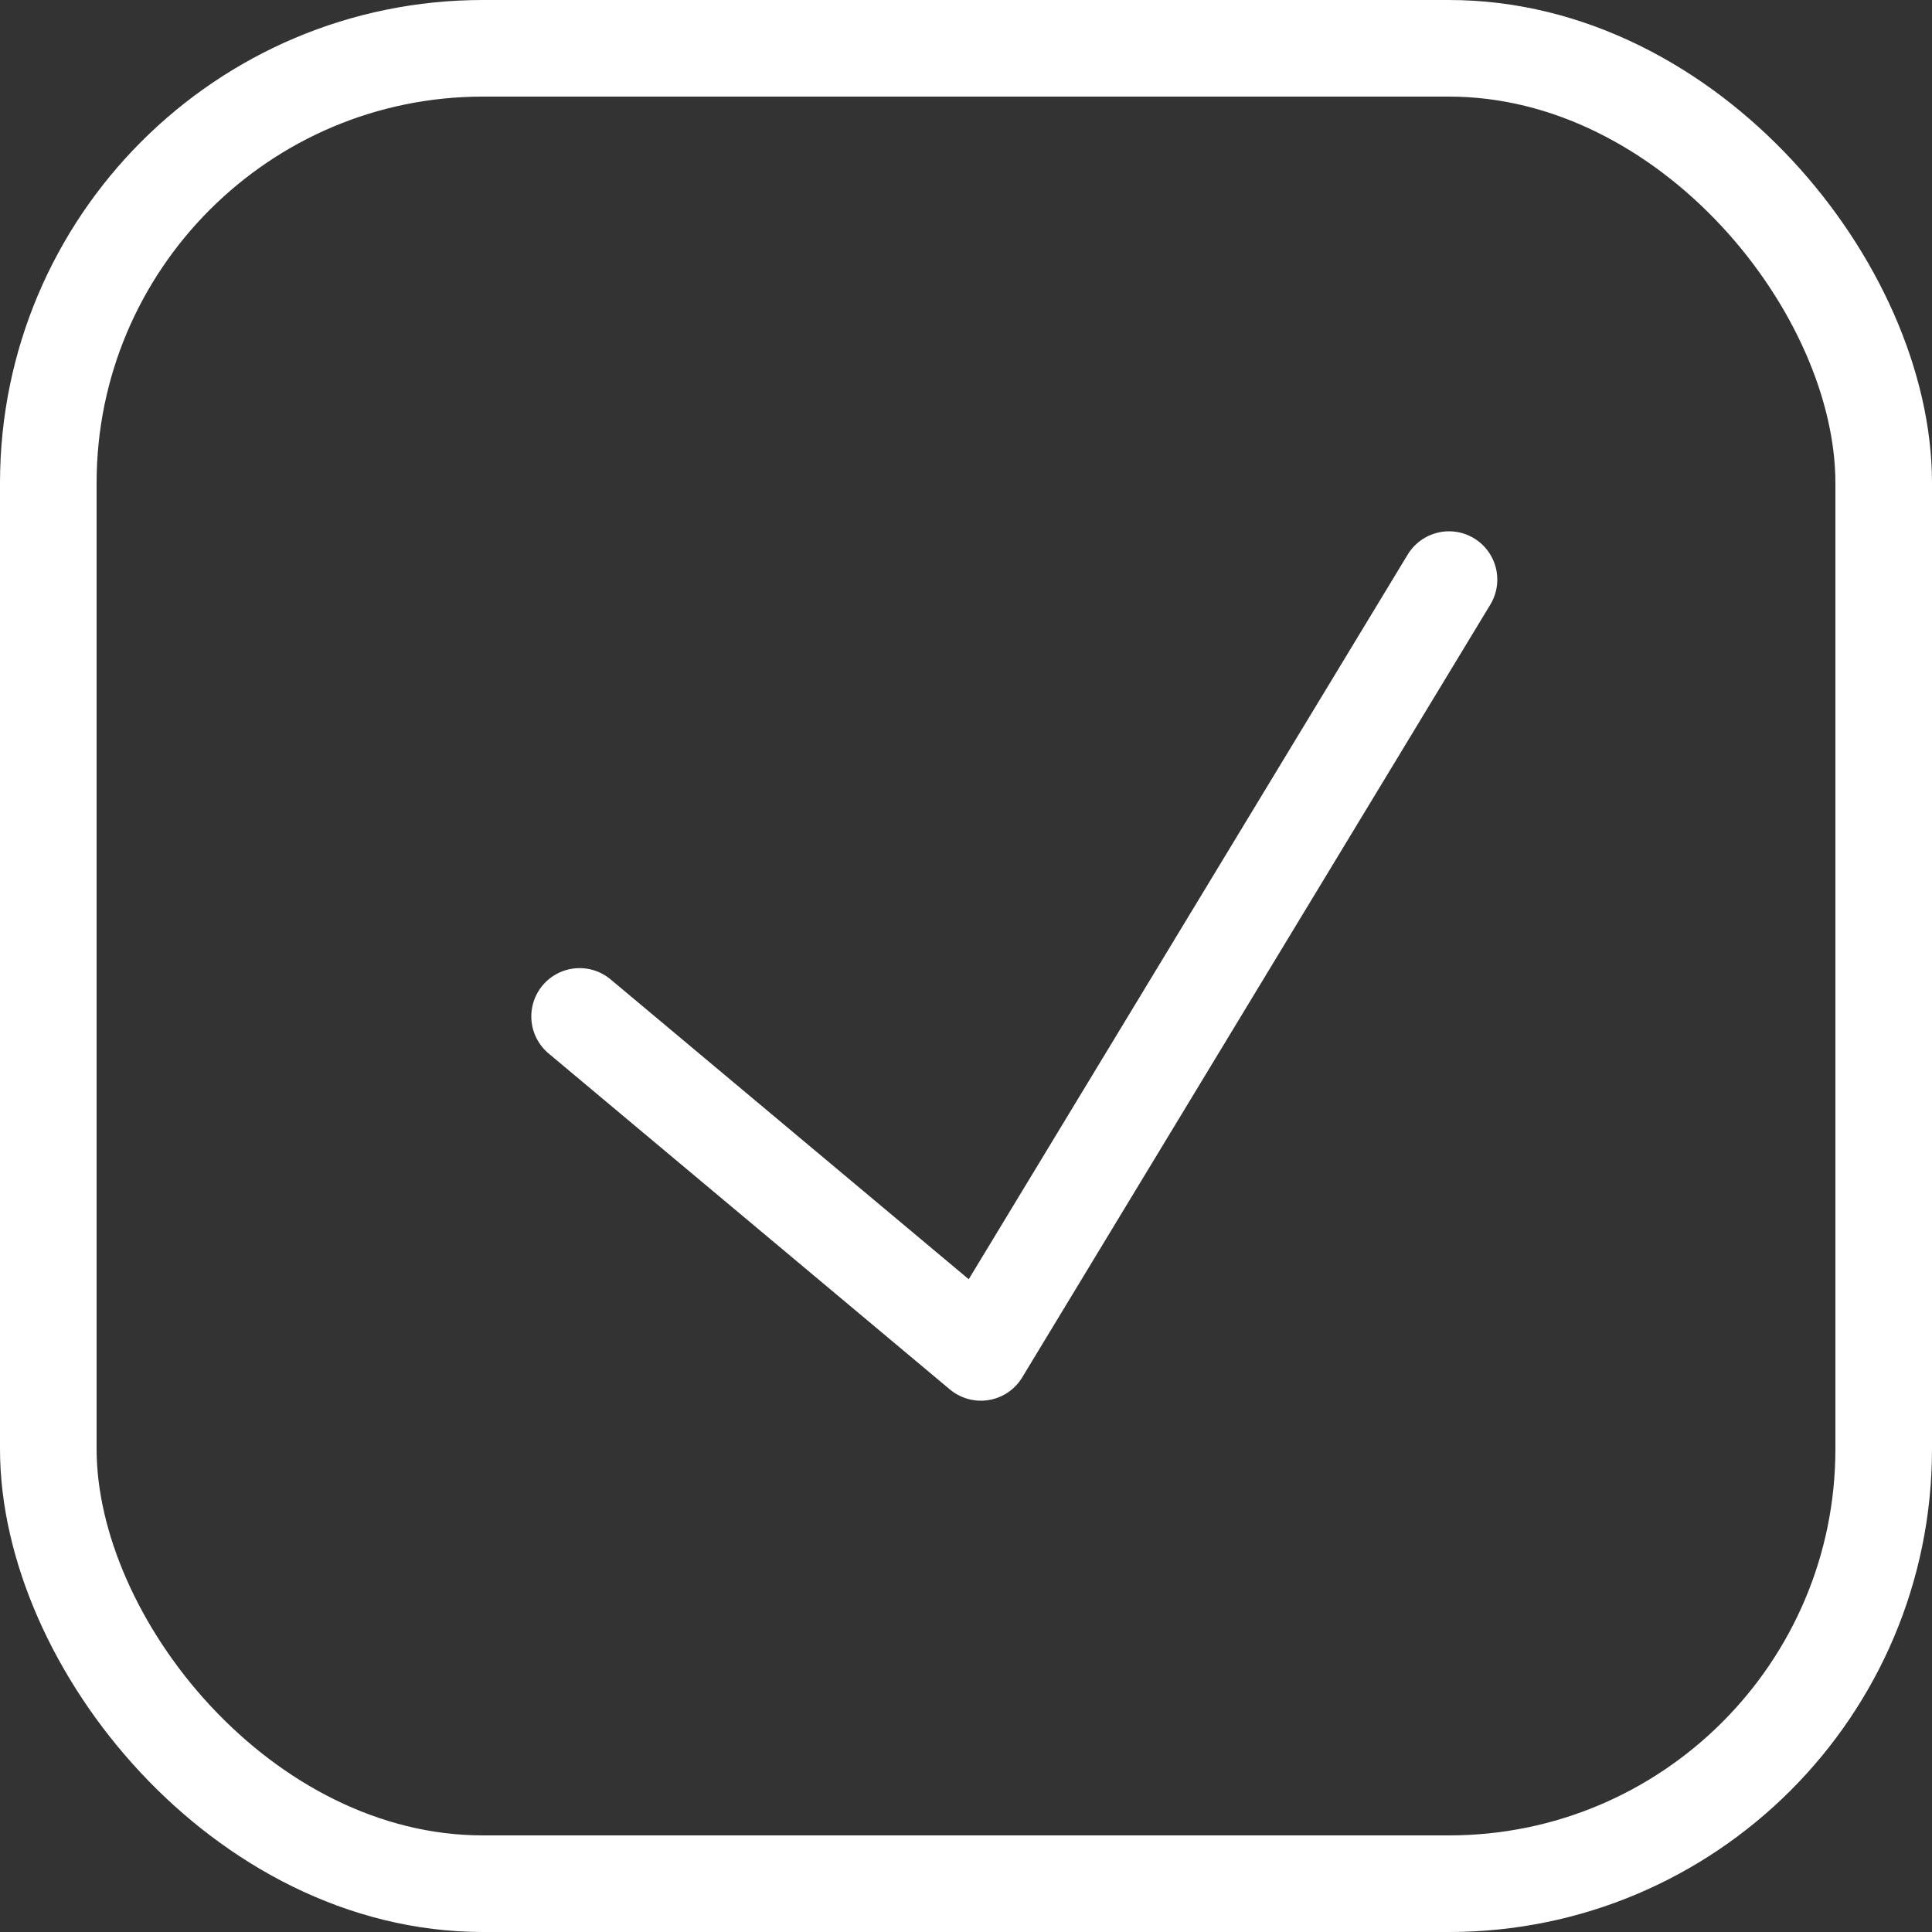 <svg width="20" height="20" viewBox="0 0 20 20" fill="none" xmlns="http://www.w3.org/2000/svg">
<rect x="0" y="0" width="20" height="20" fill="#333333" stroke="none"/>
<rect x="0.5" y="0.5" width="19" height="19" rx="4.5" stroke="white"/>
<path d="M6 10.522L10.154 14L15 6" stroke="white" stroke-linecap="round" stroke-linejoin="round"/>
</svg>
